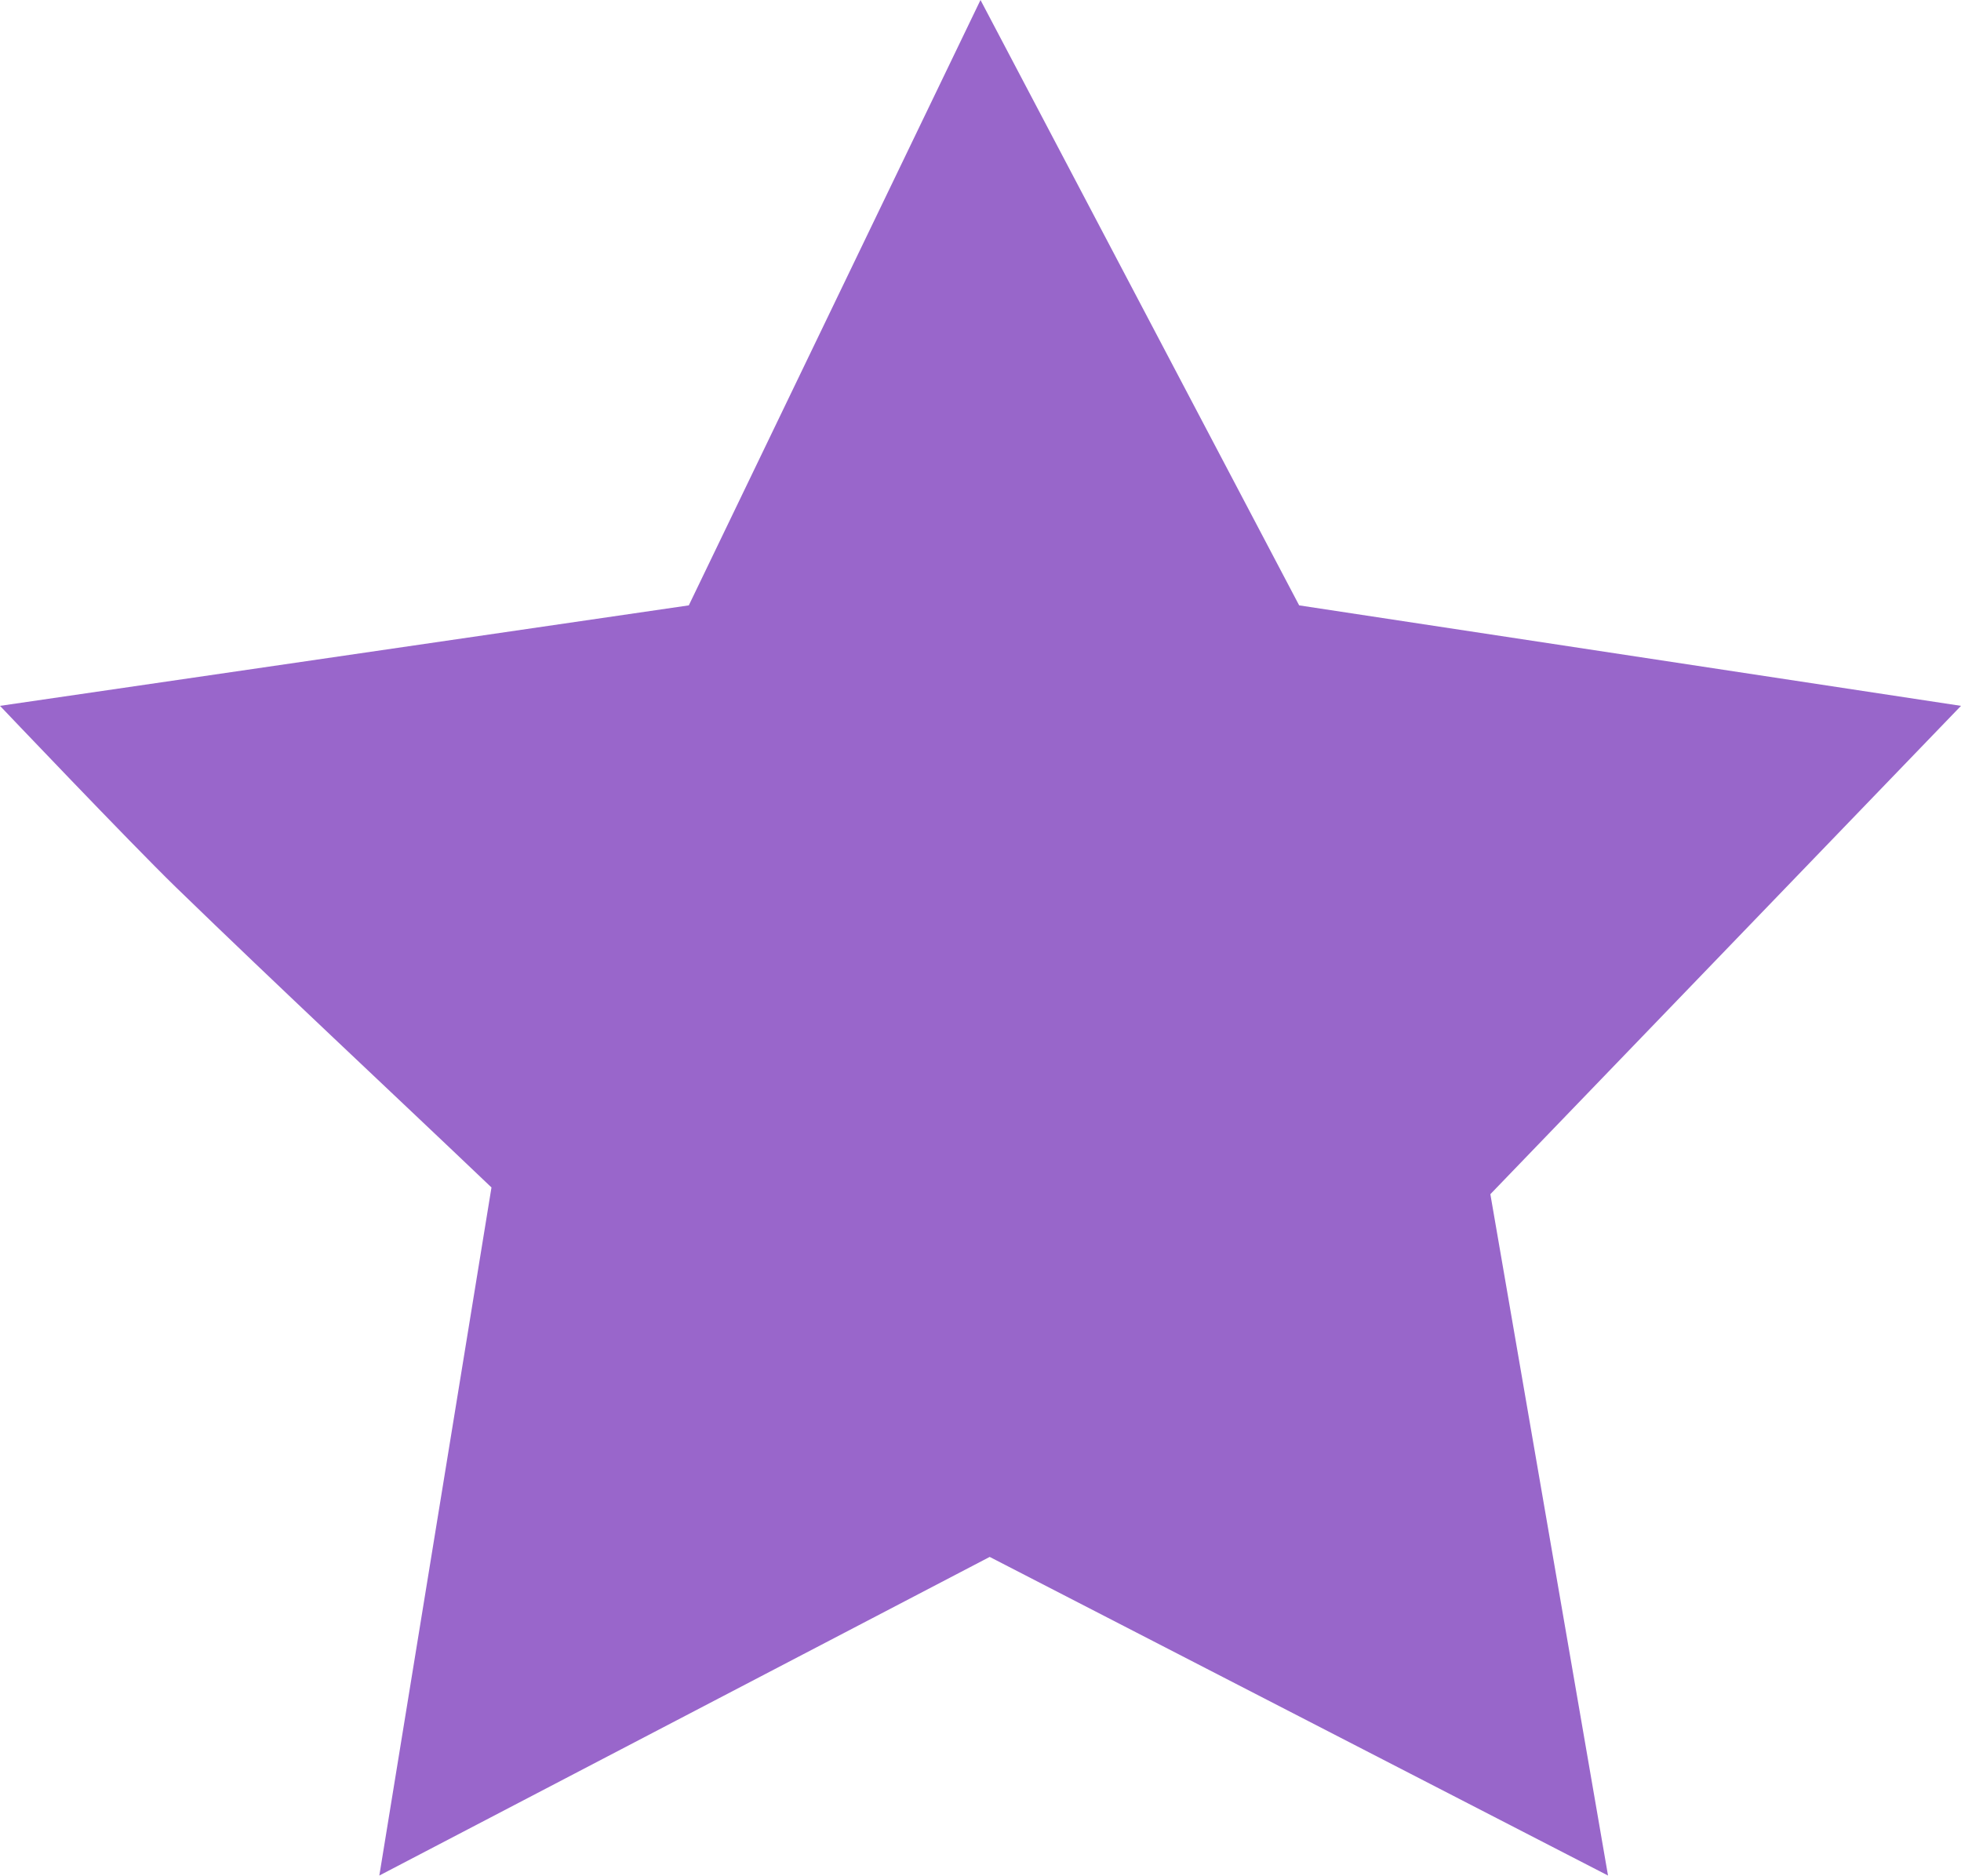 <?xml version="1.0" encoding="UTF-8"?><svg id="Layer_1" xmlns="http://www.w3.org/2000/svg" xmlns:xlink="http://www.w3.org/1999/xlink" viewBox="0 0 32 30.62"><defs><style>.cls-1{fill:url(#linear-gradient);}</style><linearGradient id="linear-gradient" x1="0" y1="17.31" x2="32" y2="17.31" gradientTransform="translate(0 32.62) scale(1 -1)" gradientUnits="userSpaceOnUse"><stop offset="0" stop-color="#9966cb"/><stop offset="1" stop-color="#9866ca"/></linearGradient></defs><path class="cls-1" d="M16,0l5.2,9.88,10.8,1.64h0l-7.68,7.97,1.92,11.12-10.09-5.2-9.96,5.2,1.83-11.23c-1.71-1.63-3.46-3.26-5.15-4.9-.75-.73-2.87-2.96-2.87-2.96h0l11.24-1.64L16,0h0Z"/></svg>